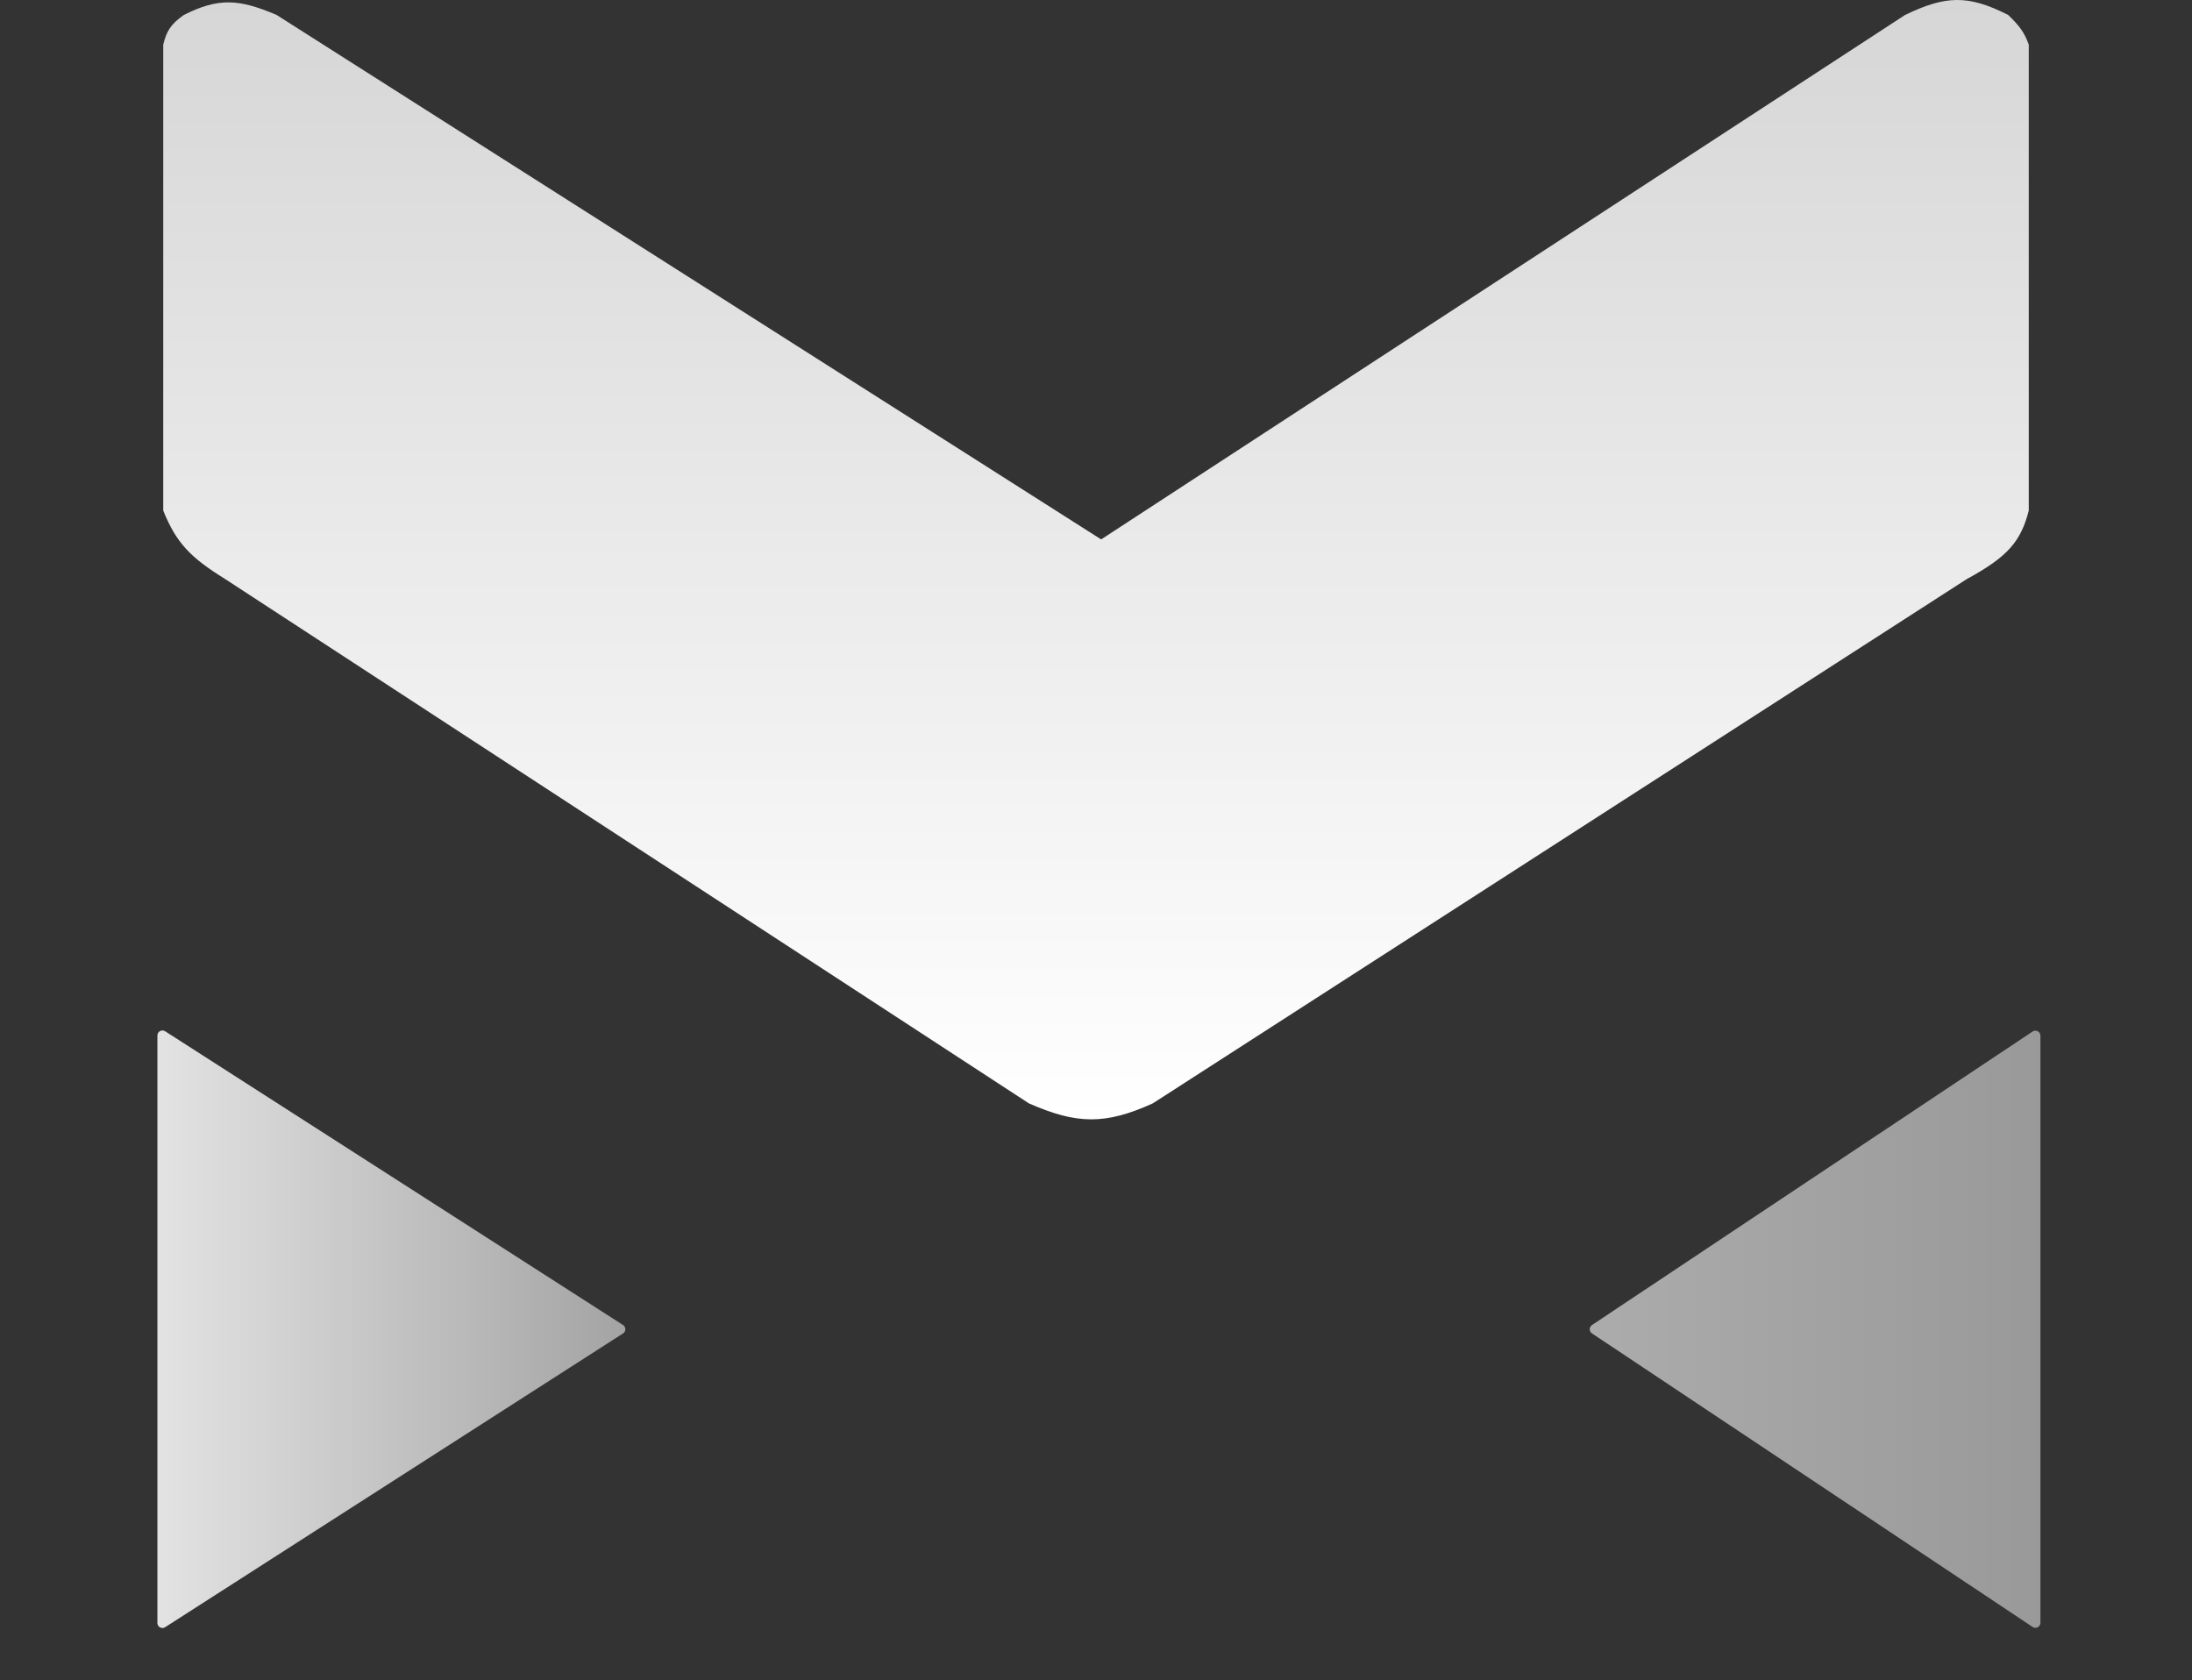 <svg width="655" height="502" viewBox="0 0 655 502" fill="none" xmlns="http://www.w3.org/2000/svg">
<rect x="0" y="0" width="655" height="502" fill="#333333" stroke="none"/>
<path d="M186.17 395.918C187.09 396.509 187.09 397.853 186.17 398.443L49.344 486.217C48.346 486.858 47.035 486.141 47.035 484.955L47.035 309.407C47.035 308.221 48.346 307.504 49.344 308.145L186.17 395.918Z" fill="url(#paint0_linear_315_26)"/>
<path d="M475.704 398.429C474.813 397.836 474.813 396.526 475.704 395.933L607.376 308.216C608.373 307.552 609.707 308.267 609.707 309.464V484.897C609.707 486.095 608.373 486.81 607.376 486.146L475.704 398.429Z" fill="url(#paint1_linear_315_26)"/>
<path d="M569.266 4.465L329.148 161.104C329.082 161.147 328.997 161.148 328.931 161.106L82.668 4.474C82.659 4.468 82.649 4.463 82.639 4.459C71.449 -0.306 65.36 -0.766 54.95 4.458C54.941 4.463 54.932 4.468 54.924 4.474C51.006 7.245 49.795 9.241 48.783 13.312C48.779 13.327 48.777 13.344 48.777 13.36V152.516C48.777 152.542 48.782 152.567 48.791 152.591C52.7 162.31 57.006 166.65 67.255 173.002L307.467 329.702C307.477 329.708 307.487 329.714 307.497 329.718C321.767 335.949 330.18 336.153 344.425 329.718C344.434 329.714 344.443 329.709 344.451 329.703L587.745 173.002C599.964 166.373 603.867 161.751 606.217 152.579C606.221 152.563 606.223 152.546 606.223 152.53V13.371C606.223 13.348 606.219 13.324 606.211 13.302C604.941 9.835 603.686 7.948 600.086 4.486C600.071 4.472 600.054 4.46 600.037 4.451C588.018 -1.657 581.276 -1.313 569.266 4.465Z" fill="url(#paint2_linear_315_26)"/>
<defs>
<linearGradient id="paint0_linear_315_26" x1="188.138" y1="397.181" x2="1.52588e-05" y2="397.181" gradientUnits="userSpaceOnUse">
<stop stop-color="#A3A3A3"/>
<stop offset="1" stop-color="#F8F8F8"/>
</linearGradient>
<linearGradient id="paint1_linear_315_26" x1="473.83" y1="397.181" x2="655" y2="397.181" gradientUnits="userSpaceOnUse">
<stop stop-color="#ACACAC"/>
<stop offset="1" stop-color="#939393"/>
</linearGradient>
<linearGradient id="paint2_linear_315_26" x1="327.5" y1="0" x2="327.5" y2="334.468" gradientUnits="userSpaceOnUse">
<stop stop-color="#D6D6D6"/>
<stop offset="0" stop-color="#D6D6D6"/>
<stop offset="1" stop-color="white"/>
</linearGradient>
</defs>
</svg>
